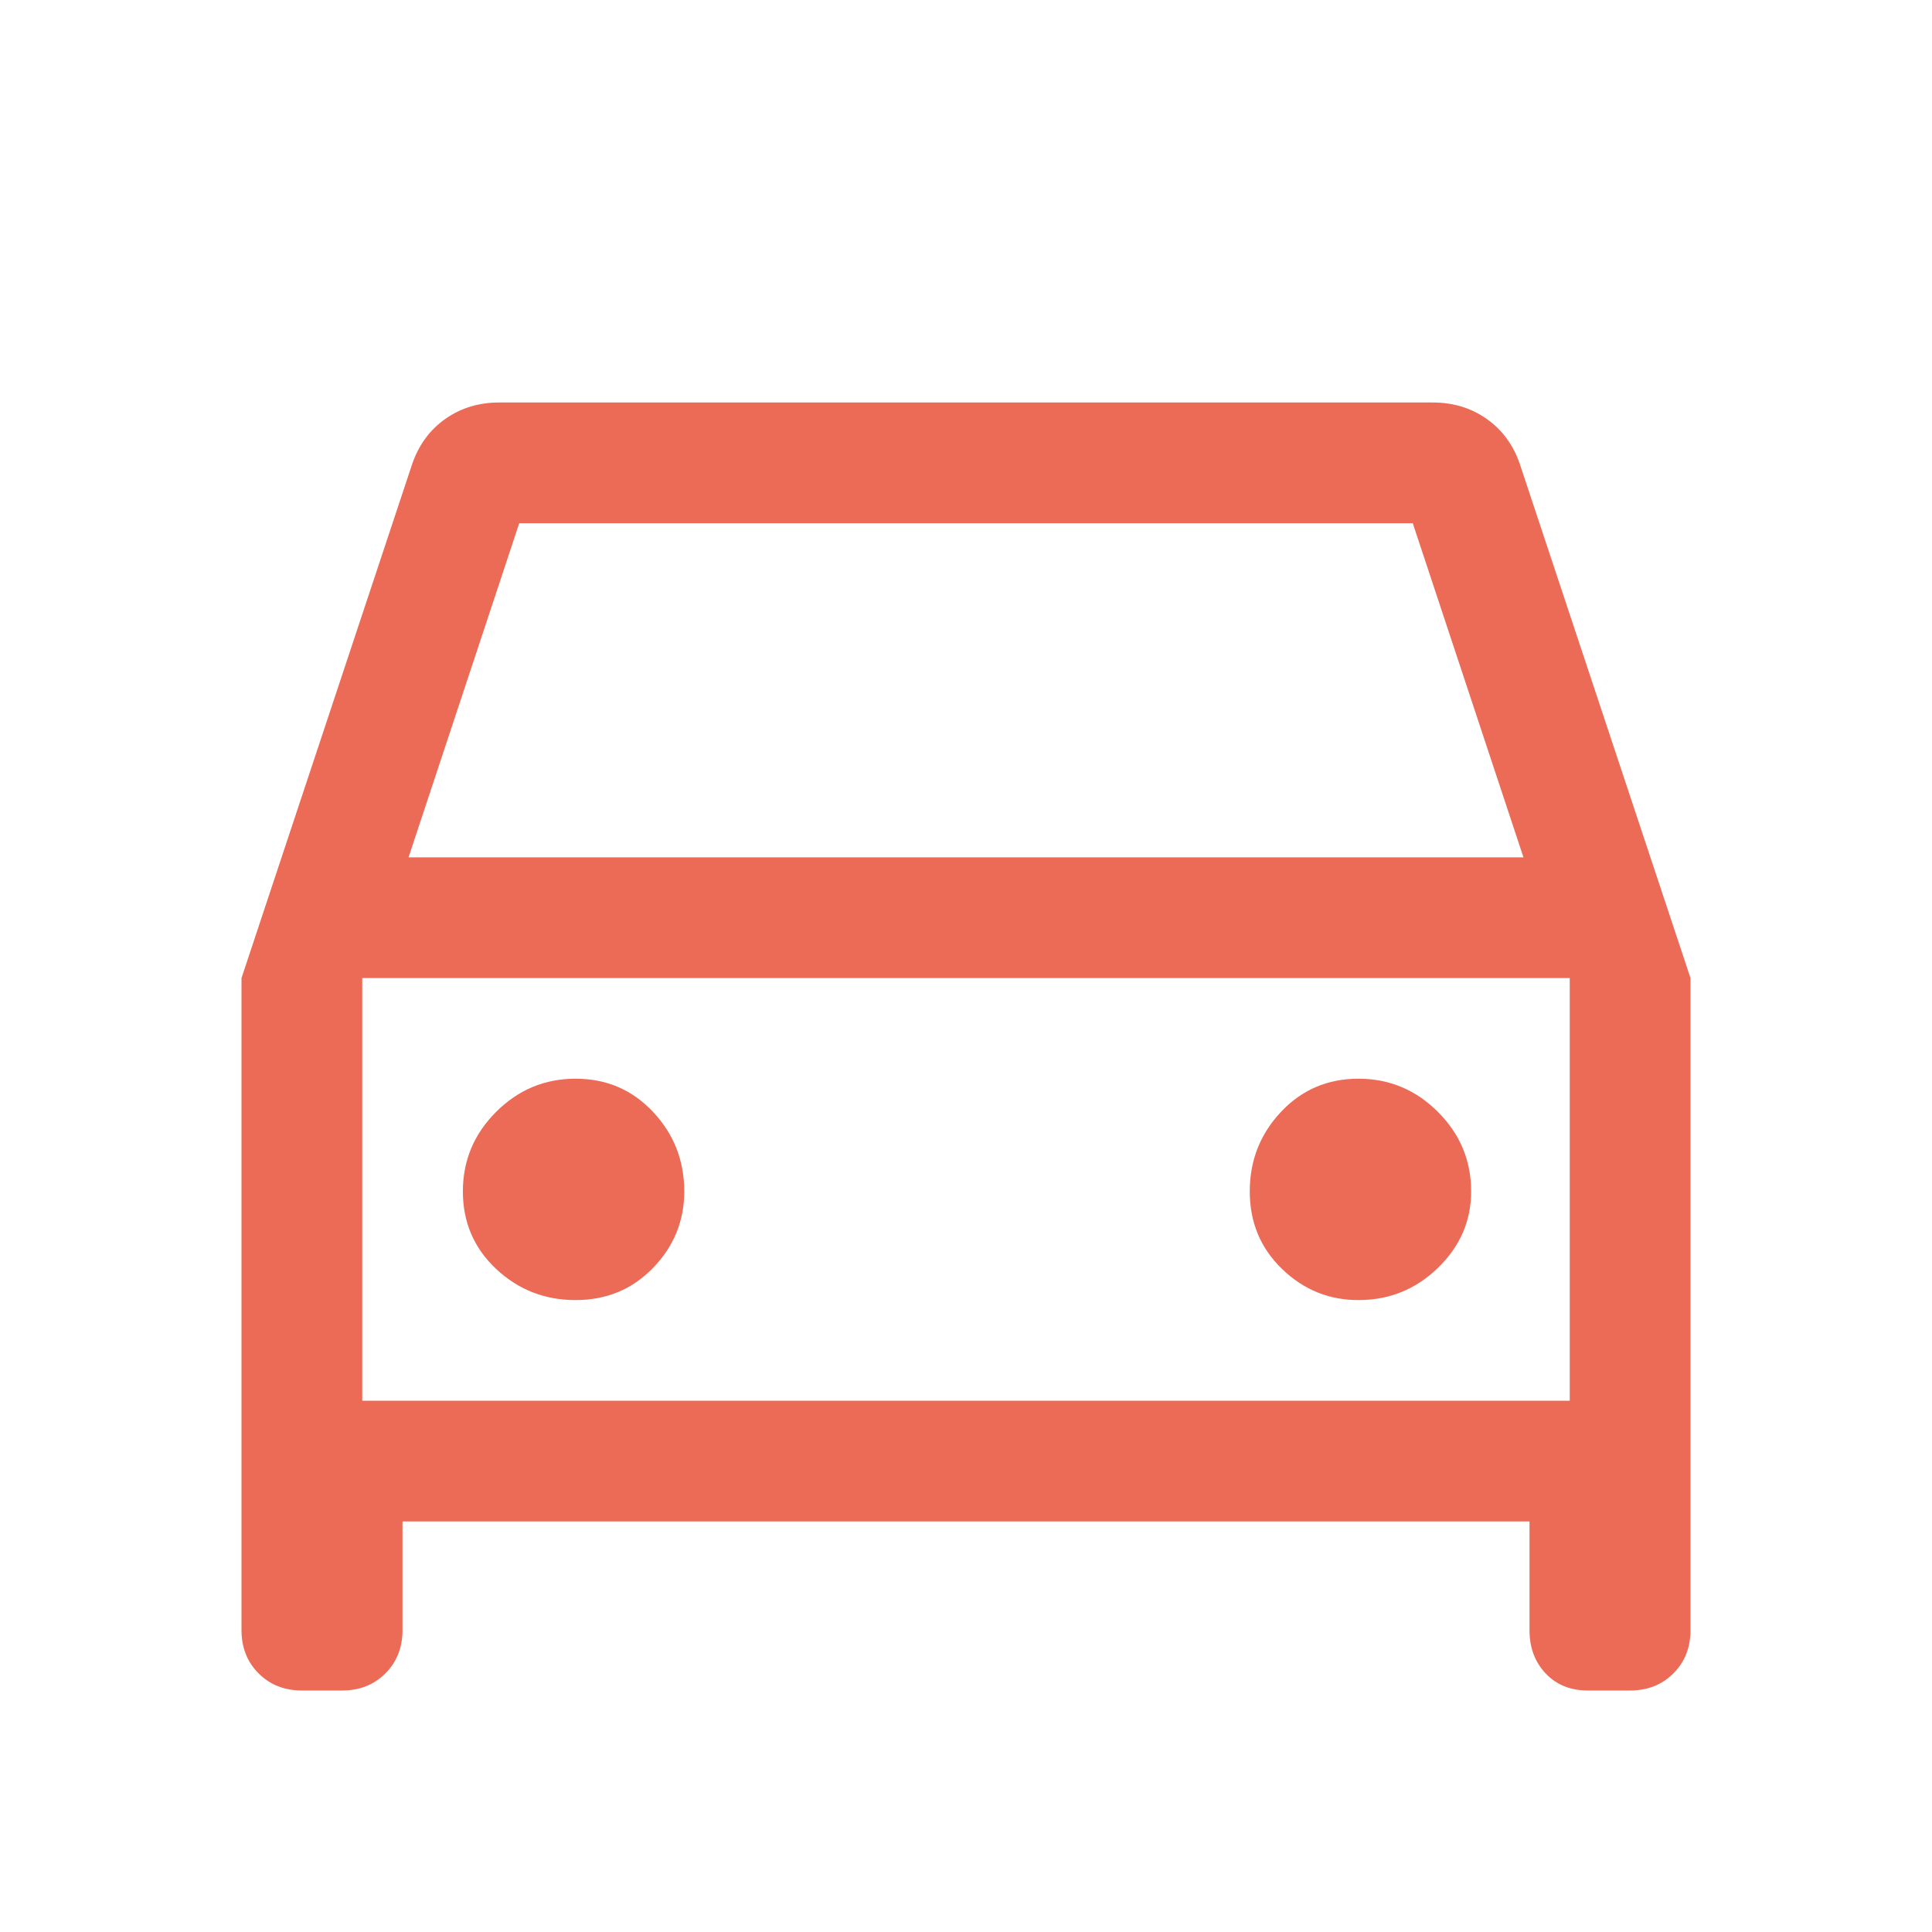 <svg xmlns="http://www.w3.org/2000/svg" height="48" width="48">
<g fill="#eb6b56">
<path d="M10 37.8v2.7q0 .65-.425 1.075Q9.15 42 8.5 42h-1q-.65 0-1.075-.425Q6 41.15 6 40.5V24.3l4.25-12.8q.25-.7.825-1.1.575-.4 1.325-.4h23.2q.75 0 1.325.4t.825 1.1L42 24.3v16.2q0 .65-.425 1.075Q41.15 42 40.5 42h-1.05q-.65 0-1.05-.425T38 40.5v-2.7Zm.15-16.5h27.7L35.1 13H12.9ZM9 24.3v10.5Zm5.3 8q1.15 0 1.925-.8.775-.8.775-1.9 0-1.15-.775-1.975-.775-.825-1.925-.825t-1.975.825q-.825.825-.825 1.975 0 1.15.825 1.925.825.775 1.975.775Zm19.45 0q1.15 0 1.975-.8.825-.8.825-1.9 0-1.15-.825-1.975-.825-.825-1.975-.825-1.15 0-1.925.825-.775.825-.775 1.975 0 1.15.8 1.925.8.775 1.9.775ZM9 34.8h30V24.3H9Z"/>
</g>
</svg>